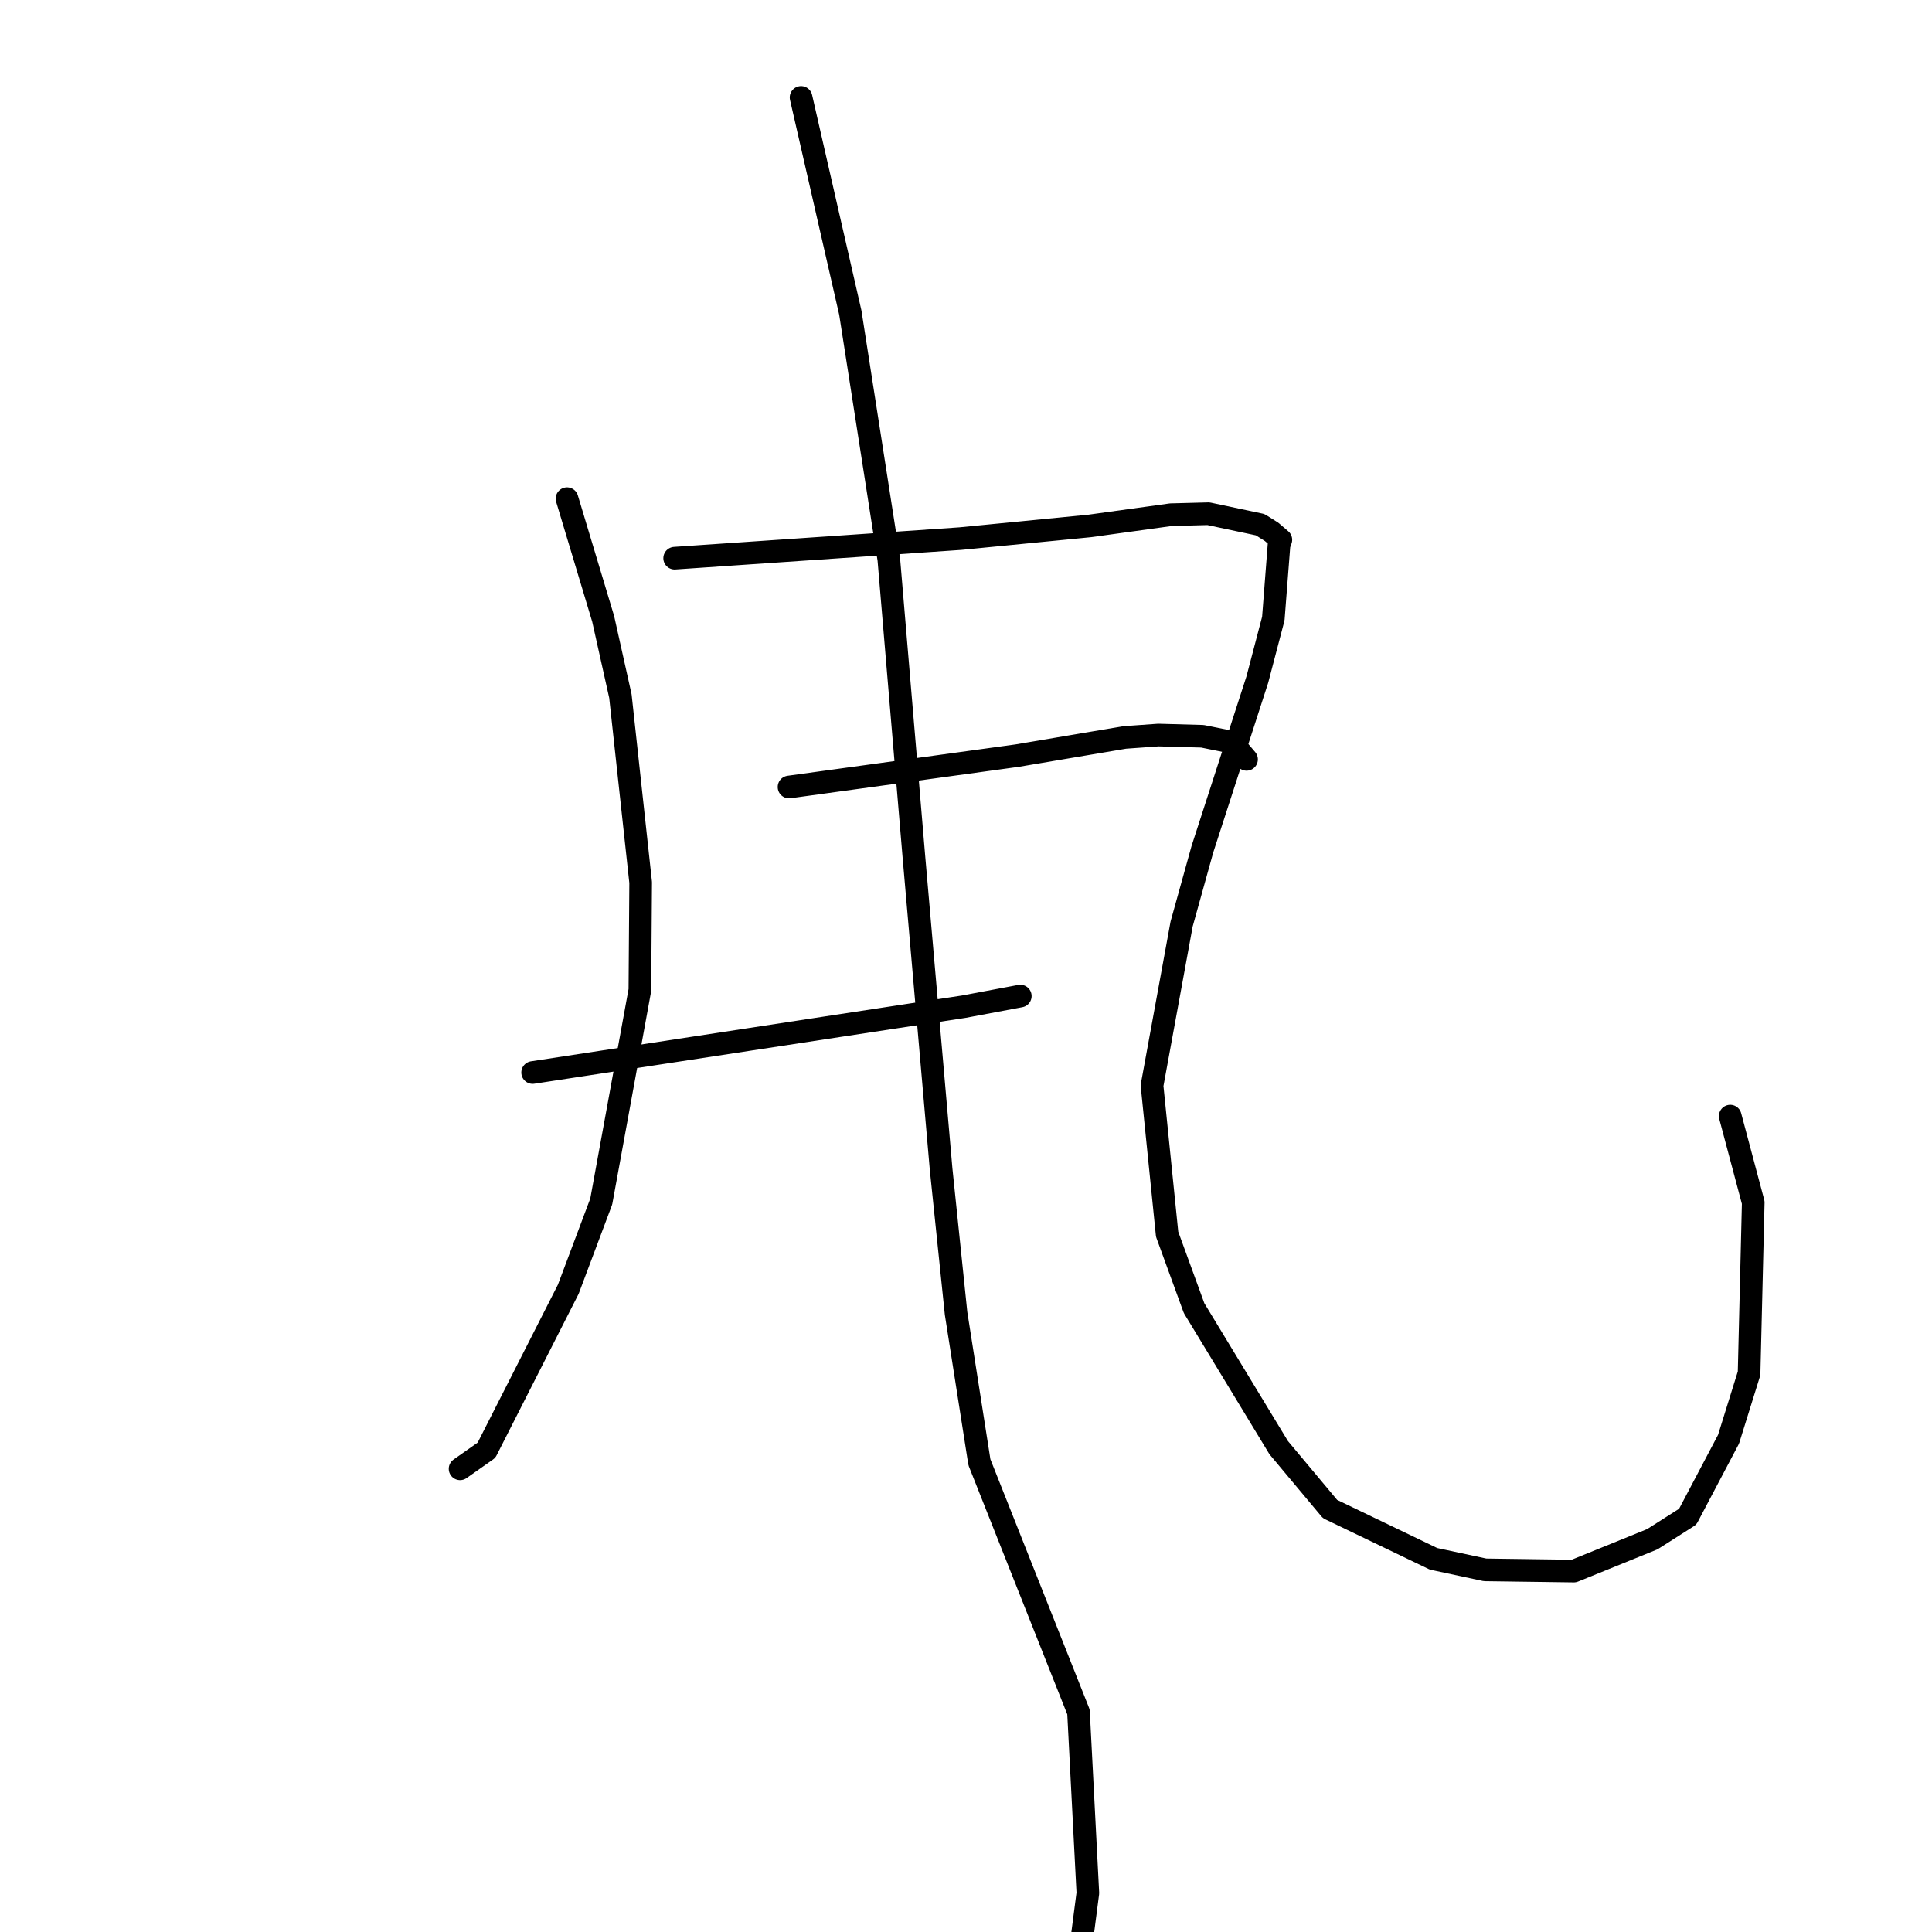 <?xml version="1.0" standalone="no"?>
    <svg width="256" height="256" xmlns="http://www.w3.org/2000/svg" version="1.1">
    <polyline stroke="black" stroke-width="3" stroke-linecap="round" fill="transparent" stroke-linejoin="round" points="75.132 66.074 77.528 74.038 79.923 82.002 82.206 92.237 84.89 116.931 84.786 131.189 79.667 159.205 75.299 170.833 64.463 192.162 61.28 194.4 60.962 194.624 " />
        <polyline stroke="black" stroke-width="3" stroke-linecap="round" fill="transparent" stroke-linejoin="round" points="89.396 73.962 108.327 72.665 127.258 71.367 144.393 69.687 155.146 68.199 160.121 68.068 166.978 69.521 168.495 70.476 169.719 71.523 169.477 72.2 168.722 81.966 166.603 90.044 159.323 112.531 156.572 122.429 152.65 143.842 154.65 163.542 158.222 173.338 169.433 191.818 176.238 199.957 189.951 206.551 196.781 208.013 208.54 208.174 218.944 203.95 223.629 200.969 229.041 190.704 231.762 181.969 232.313 159.339 229.541 148.931 229.264 147.89 " />
        <polyline stroke="black" stroke-width="3" stroke-linecap="round" fill="transparent" stroke-linejoin="round" points="104.551 104.282 119.66 102.203 134.768 100.125 149.036 97.715 153.491 97.397 159.326 97.559 163.242 98.35 165.054 100.479 165.174 100.62 " />
        <polyline stroke="black" stroke-width="3" stroke-linecap="round" fill="transparent" stroke-linejoin="round" points="70.577 142.114 89.812 139.175 109.046 136.236 127.697 133.391 134.512 132.11 135.194 131.982 " />
        <polyline stroke="black" stroke-width="3" stroke-linecap="round" fill="transparent" stroke-linejoin="round" points="106.145 12.908 109.408 27.164 112.671 41.421 117.776 74.142 121.102 113.582 124.705 154.942 126.685 174.034 129.777 193.752 142.906 226.841 144.146 250.845 142.968 259.908 142.653 266.761 142.621 267.447 " />
        </svg>